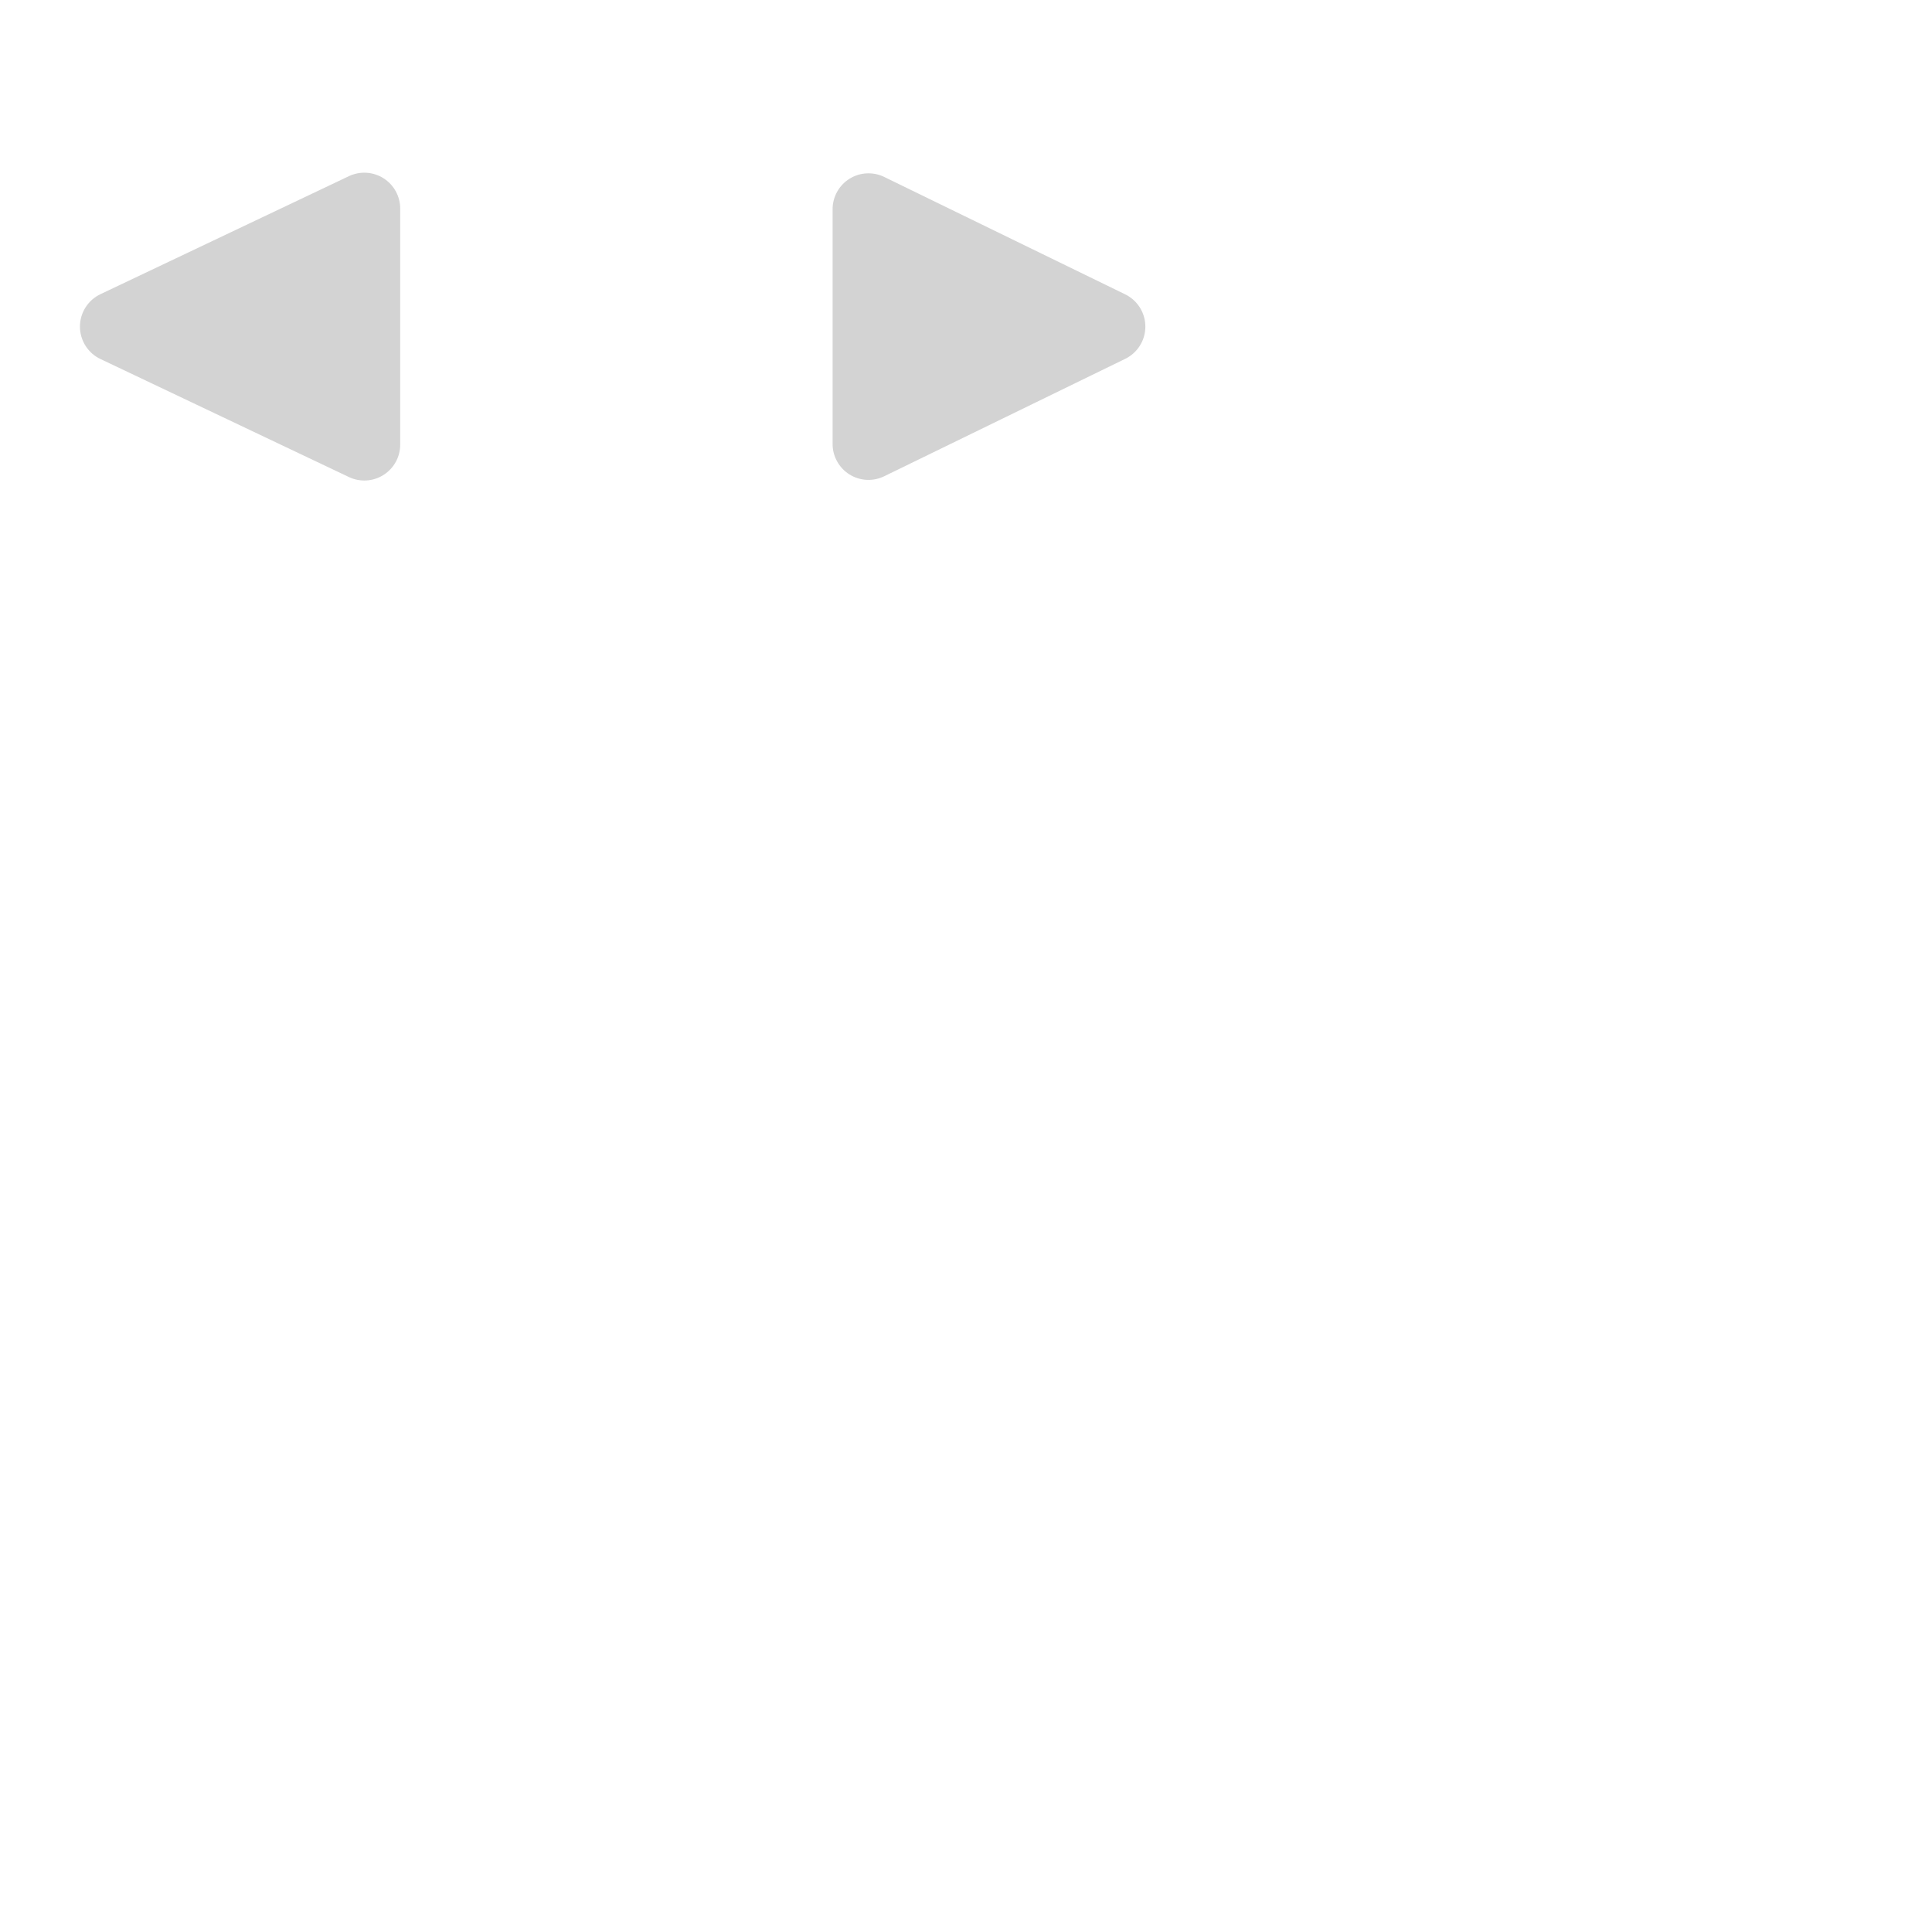<?xml version="1.0" encoding="utf-8"?>
<svg width="323px" height="323px" viewBox="0 0 323 323" version="1.1" xmlns:xlink="http://www.w3.org/1999/xlink" xmlns="http://www.w3.org/2000/svg">
  <defs>
    <filter id="filter_1">
      <feColorMatrix in="SourceGraphic" type="matrix" values="0 0 0 0 0.827 0 0 0 0 0.827 0 0 0 0 0.827 0 0 0 1 0" />
    </filter>
    <path d="M0 0L323 0L323 323L0 323L0 0Z" id="path_1" />
    <clipPath id="mask_1">
      <use xlink:href="#path_1" />
    </clipPath>
  </defs>
  <g id="hand-width-arrows">
    <g id="Group">
      <g id="Hand-Cursor-icon" filter="url(#filter_1)">
        <path d="M0 0L323 0L323 323L0 323L0 0Z" id="Background" fill="none" fill-rule="evenodd" stroke="none" />
        <g clip-path="url(#mask_1)">
          <path d="M105.596 24.846C95.308 24.846 86.962 33.193 86.962 43.481L86.962 198.769L61.824 164.363C54.351 152.862 39.793 148.98 29.117 155.58C18.538 162.325 15.868 176.98 23.245 188.481C23.245 188.481 63.814 249.869 81.138 276.171C98.414 302.424 126.414 323 178.776 323C265.543 323 273.308 256.032 273.308 236.038L273.308 155.288C273.308 145.001 264.961 136.654 254.673 136.654C244.385 136.654 236.038 145.001 236.038 155.288C236.038 158.734 233.272 161.5 229.827 161.5C226.381 161.5 223.615 158.734 223.615 155.288L223.615 142.865C223.615 132.578 215.269 124.231 204.981 124.231C194.693 124.231 186.346 132.578 186.346 142.865C186.346 146.262 183.532 149.077 180.135 149.077C176.738 149.077 173.923 146.262 173.923 142.865C173.923 132.578 165.576 124.231 155.288 124.231C145.001 124.231 136.654 132.578 136.654 142.865C136.654 146.262 133.839 149.077 130.442 149.077C127.045 149.077 124.231 146.262 124.231 142.865L124.231 43.481C124.231 33.193 115.884 24.846 105.596 24.846L105.596 24.846Z" id="Shape" fill="#FFFFFF" fill-rule="evenodd" stroke="none" />
        </g>
      </g>
      <path d="M188.113 59.995L147.824 79.624Q147.653 79.707 147.478 79.779Q147.302 79.851 147.122 79.912Q146.943 79.973 146.759 80.022Q146.576 80.072 146.39 80.11Q146.204 80.147 146.016 80.173Q145.828 80.199 145.639 80.213Q145.45 80.227 145.26 80.229Q145.07 80.231 144.88 80.221Q144.691 80.211 144.502 80.189Q144.314 80.167 144.127 80.133Q143.94 80.1 143.756 80.054Q143.572 80.008 143.391 79.951Q143.21 79.894 143.033 79.826Q142.856 79.757 142.684 79.678Q142.511 79.598 142.344 79.508Q142.177 79.418 142.016 79.317Q141.855 79.217 141.701 79.106Q141.547 78.996 141.4 78.875Q141.253 78.755 141.114 78.626Q140.975 78.497 140.844 78.359Q140.714 78.222 140.592 78.076Q140.47 77.93 140.358 77.777Q140.246 77.624 140.144 77.464Q140.041 77.304 139.949 77.138Q139.857 76.972 139.776 76.801Q139.695 76.629 139.624 76.453Q139.554 76.277 139.495 76.096Q139.436 75.916 139.388 75.732Q139.341 75.549 139.305 75.362Q139.269 75.176 139.245 74.987Q139.221 74.799 139.209 74.61Q139.197 74.42 139.197 74.231L139.197 34.974Q139.197 34.784 139.209 34.595Q139.221 34.406 139.245 34.217Q139.269 34.029 139.305 33.843Q139.341 33.656 139.388 33.472Q139.436 33.289 139.495 33.108Q139.554 32.928 139.624 32.752Q139.695 32.575 139.776 32.404Q139.857 32.232 139.949 32.066Q140.041 31.9 140.144 31.741Q140.246 31.581 140.358 31.428Q140.47 31.274 140.592 31.129Q140.714 30.983 140.844 30.846Q140.975 30.708 141.114 30.579Q141.253 30.45 141.4 30.329Q141.547 30.209 141.701 30.099Q141.855 29.988 142.016 29.887Q142.177 29.787 142.344 29.697Q142.511 29.606 142.684 29.527Q142.856 29.447 143.033 29.379Q143.21 29.311 143.391 29.253Q143.572 29.196 143.756 29.151Q143.94 29.105 144.127 29.071Q144.314 29.037 144.502 29.015Q144.691 28.994 144.88 28.983Q145.07 28.974 145.26 28.976Q145.45 28.977 145.639 28.991Q145.828 29.006 146.016 29.032Q146.204 29.057 146.39 29.095Q146.576 29.133 146.759 29.182Q146.943 29.232 147.122 29.293Q147.302 29.354 147.478 29.426Q147.653 29.498 147.824 29.581L188.113 49.209Q188.302 49.301 188.483 49.406Q188.665 49.511 188.838 49.628Q189.012 49.745 189.177 49.874Q189.343 50.003 189.498 50.143Q189.654 50.283 189.8 50.434Q189.945 50.585 190.08 50.745Q190.215 50.906 190.338 51.075Q190.461 51.245 190.573 51.422Q190.684 51.6 190.782 51.785Q190.88 51.97 190.966 52.161Q191.051 52.353 191.123 52.55Q191.194 52.747 191.252 52.948Q191.31 53.15 191.354 53.355Q191.397 53.56 191.426 53.767Q191.456 53.975 191.47 54.184Q191.485 54.393 191.485 54.602Q191.485 54.812 191.47 55.021Q191.456 55.23 191.426 55.438Q191.397 55.645 191.354 55.85Q191.31 56.055 191.252 56.257Q191.194 56.458 191.123 56.655Q191.051 56.852 190.966 57.043Q190.88 57.235 190.782 57.42Q190.684 57.605 190.572 57.783Q190.461 57.96 190.338 58.13Q190.215 58.299 190.08 58.46Q189.945 58.62 189.8 58.771Q189.654 58.922 189.498 59.062Q189.343 59.202 189.177 59.331Q189.012 59.46 188.838 59.577Q188.665 59.694 188.483 59.799Q188.302 59.904 188.113 59.995Z" id="Triangle" fill="#D3D3D3" fill-rule="evenodd" stroke="none" />
      <path d="M16.791 60.021L58.334 79.754Q58.505 79.835 58.68 79.905Q58.855 79.975 59.035 80.034Q59.214 80.093 59.397 80.141Q59.58 80.189 59.765 80.225Q59.95 80.26 60.138 80.285Q60.325 80.309 60.514 80.321Q60.702 80.334 60.891 80.334Q61.08 80.335 61.268 80.323Q61.457 80.312 61.644 80.289Q61.832 80.266 62.017 80.231Q62.203 80.196 62.386 80.149Q62.569 80.103 62.749 80.045Q62.928 79.987 63.104 79.918Q63.28 79.849 63.451 79.769Q63.622 79.689 63.788 79.598Q63.953 79.507 64.113 79.406Q64.273 79.305 64.426 79.195Q64.579 79.084 64.724 78.964Q64.87 78.844 65.008 78.714Q65.146 78.585 65.275 78.448Q65.405 78.31 65.525 78.165Q65.646 78.02 65.757 77.867Q65.868 77.714 65.97 77.555Q66.071 77.395 66.162 77.23Q66.253 77.065 66.334 76.894Q66.414 76.723 66.484 76.547Q66.554 76.372 66.612 76.192Q66.671 76.013 66.718 75.83Q66.765 75.647 66.8 75.461Q66.836 75.276 66.859 75.088Q66.883 74.901 66.895 74.713Q66.907 74.524 66.907 74.335L66.907 34.87Q66.907 34.681 66.895 34.492Q66.883 34.304 66.859 34.116Q66.836 33.929 66.8 33.743Q66.765 33.558 66.718 33.375Q66.671 33.192 66.612 33.012Q66.554 32.833 66.484 32.657Q66.414 32.482 66.334 32.311Q66.253 32.14 66.162 31.975Q66.071 31.809 65.97 31.65Q65.868 31.491 65.757 31.338Q65.646 31.185 65.525 31.04Q65.405 30.894 65.275 30.757Q65.146 30.619 65.008 30.49Q64.87 30.361 64.724 30.241Q64.579 30.121 64.426 30.01Q64.273 29.899 64.113 29.799Q63.953 29.698 63.788 29.607Q63.622 29.516 63.451 29.436Q63.28 29.356 63.104 29.287Q62.928 29.218 62.749 29.16Q62.569 29.102 62.386 29.055Q62.203 29.009 62.017 28.974Q61.832 28.939 61.644 28.916Q61.457 28.893 61.268 28.881Q61.08 28.87 60.891 28.87Q60.702 28.871 60.514 28.883Q60.325 28.896 60.138 28.92Q59.95 28.944 59.765 28.98Q59.58 29.016 59.397 29.064Q59.214 29.111 59.035 29.17Q58.855 29.229 58.68 29.299Q58.505 29.37 58.334 29.451L16.791 49.184Q16.6 49.274 16.416 49.378Q16.232 49.482 16.055 49.599Q15.879 49.716 15.711 49.844Q15.544 49.973 15.385 50.113Q15.227 50.254 15.079 50.405Q14.931 50.556 14.794 50.717Q14.657 50.878 14.532 51.048Q14.407 51.218 14.294 51.397Q14.181 51.576 14.081 51.762Q13.981 51.948 13.894 52.141Q13.807 52.334 13.734 52.532Q13.661 52.731 13.602 52.934Q13.544 53.137 13.499 53.344Q13.455 53.551 13.425 53.76Q13.396 53.969 13.381 54.18Q13.366 54.391 13.366 54.602Q13.366 54.814 13.381 55.025Q13.396 55.236 13.425 55.445Q13.455 55.654 13.499 55.861Q13.544 56.068 13.602 56.271Q13.661 56.474 13.734 56.672Q13.807 56.871 13.894 57.064Q13.981 57.257 14.081 57.443Q14.181 57.629 14.294 57.808Q14.407 57.986 14.532 58.157Q14.657 58.327 14.794 58.488Q14.931 58.649 15.079 58.8Q15.227 58.951 15.385 59.092Q15.544 59.232 15.711 59.361Q15.879 59.489 16.055 59.606Q16.232 59.723 16.416 59.827Q16.6 59.931 16.791 60.021L16.791 60.021Z" id="Triangle-Copy" fill="#D3D3D3" fill-rule="evenodd" stroke="none" />
    </g>
  </g>
</svg>